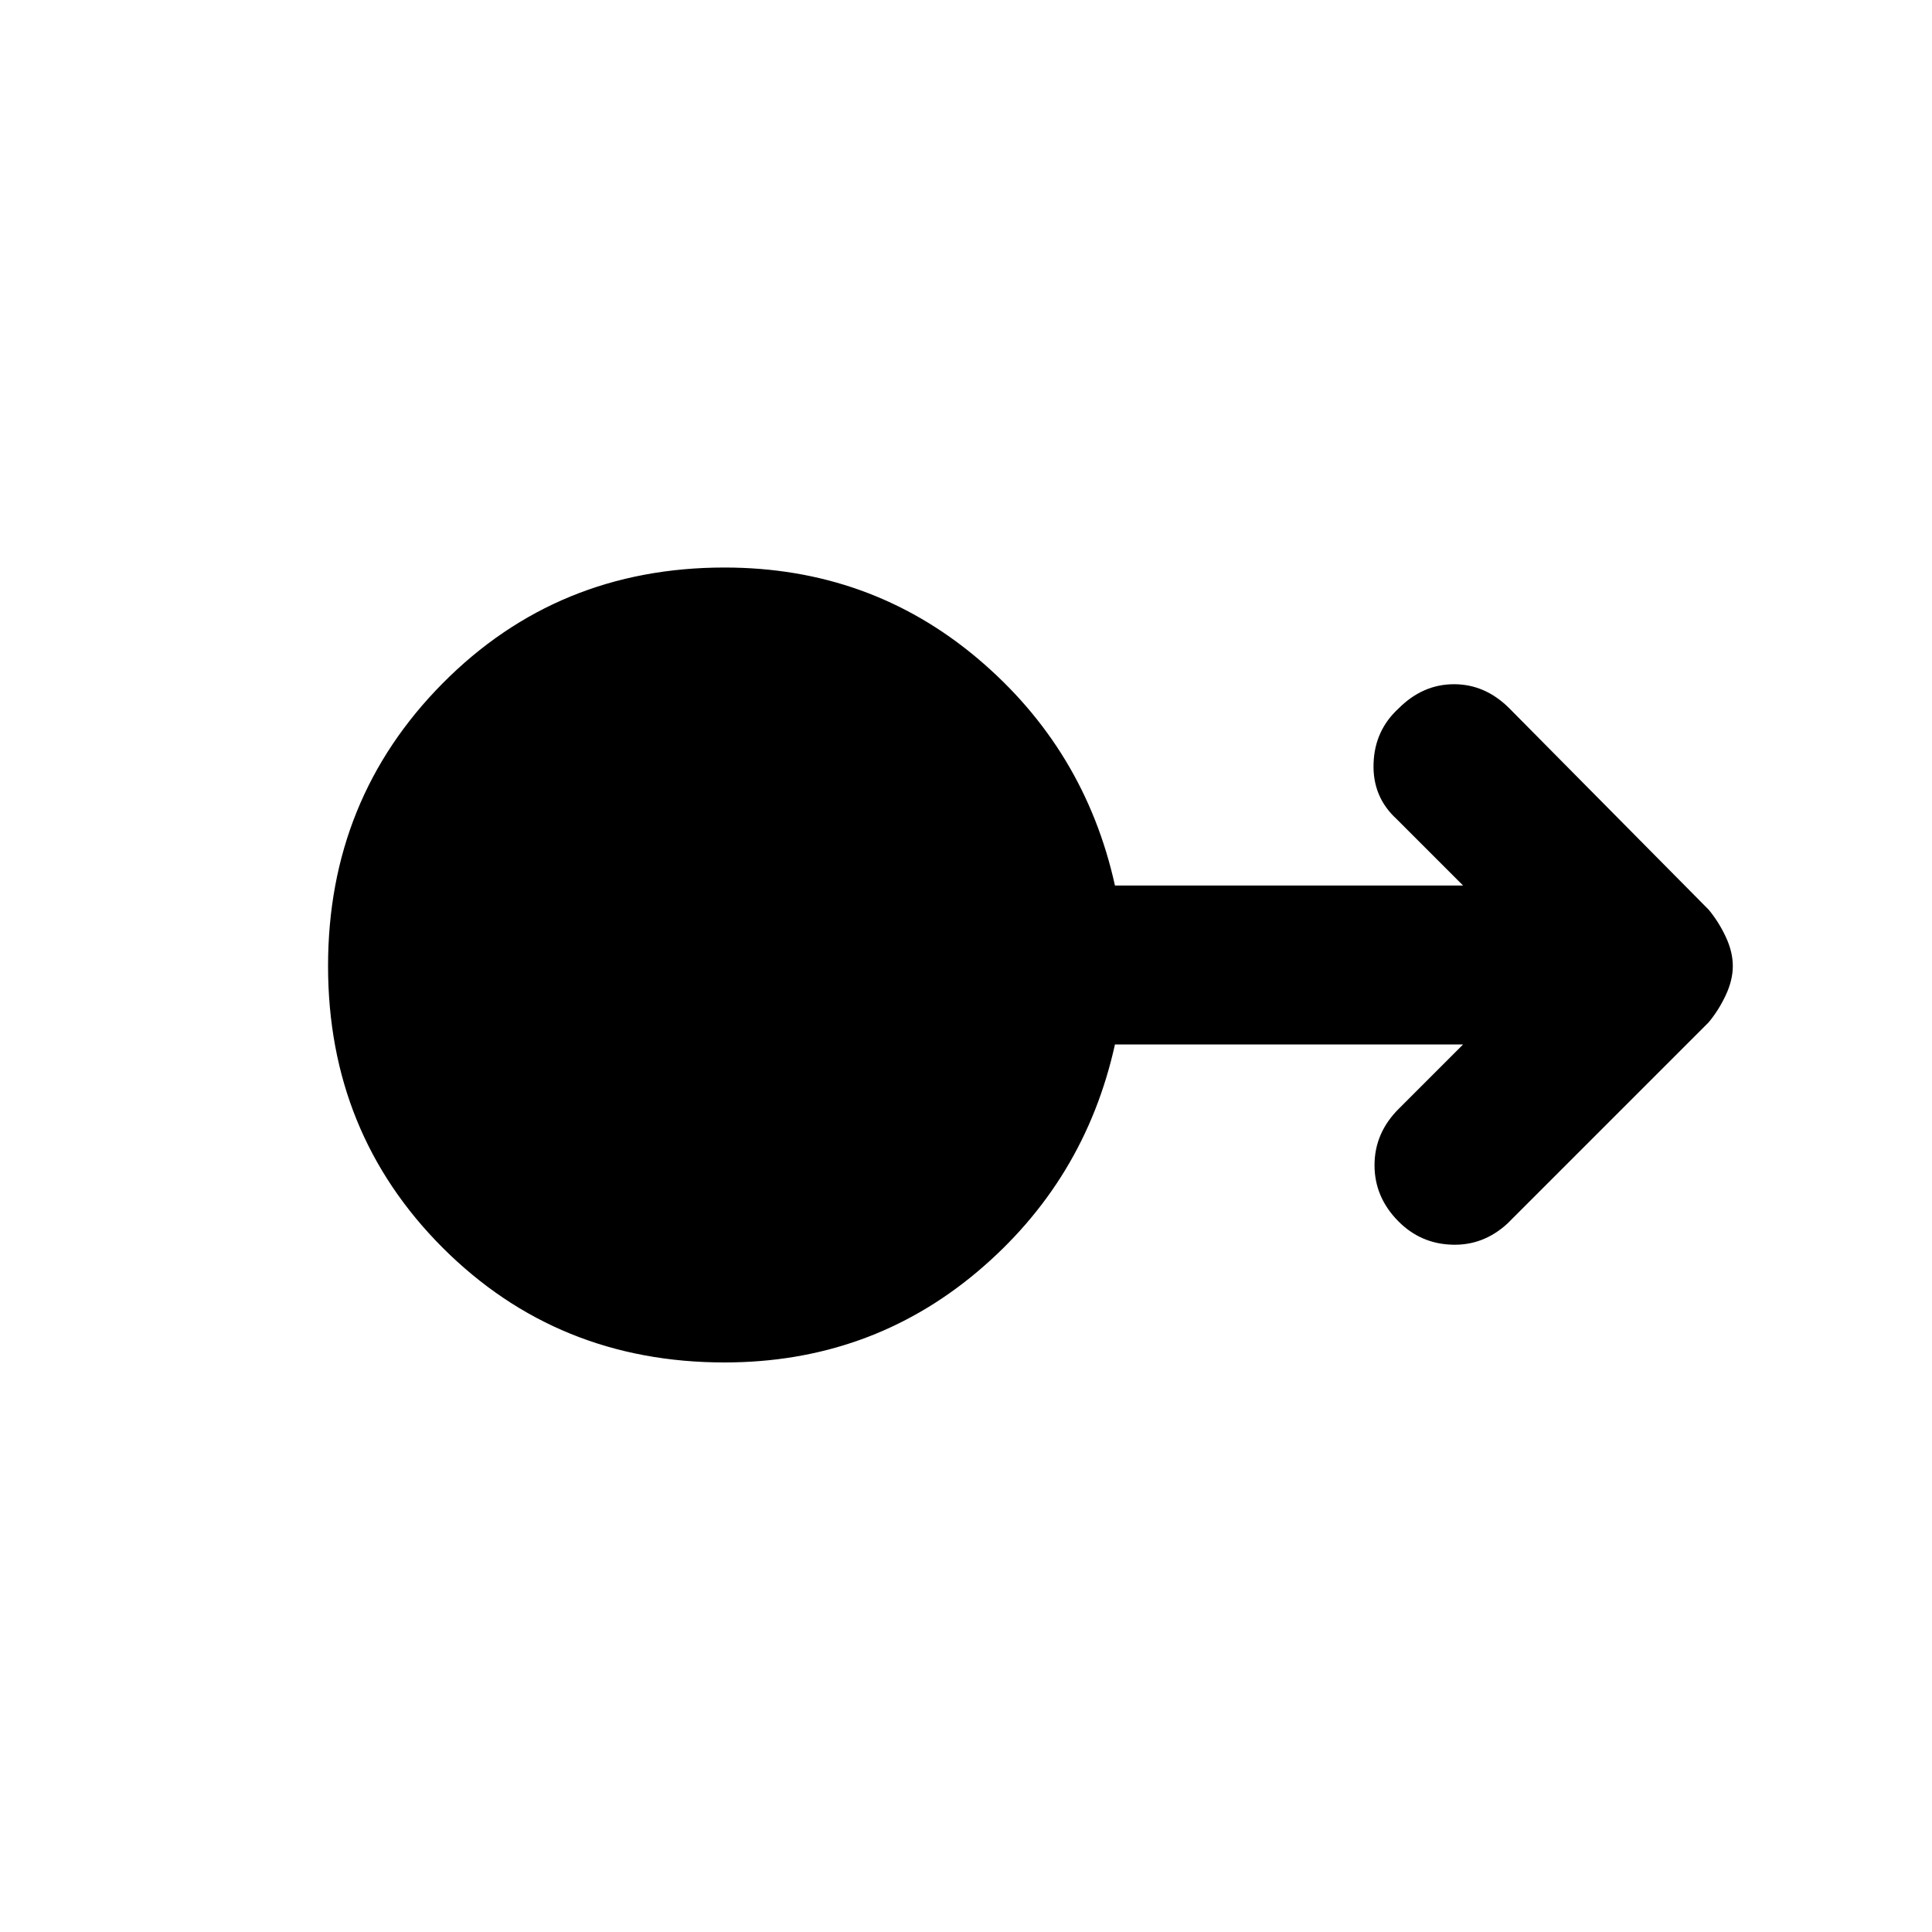 <svg xmlns="http://www.w3.org/2000/svg" height="20" width="20"><path d="M7.5 14.104q-1.729 0-2.917-1.187Q3.396 11.729 3.396 10q0-1.729 1.187-2.927Q5.771 5.875 7.5 5.875q1.5 0 2.615.937 1.114.938 1.427 2.355h3.604l-.688-.688q-.25-.229-.239-.573.01-.344.26-.573.25-.25.573-.25.323 0 .573.25l2.063 2.084q.104.125.177.281.073.156.073.302t-.073.302q-.073.156-.177.281l-2.084 2.084q-.25.229-.573.218-.323-.01-.552-.239-.25-.25-.25-.584 0-.333.25-.583l.667-.667h-3.604q-.313 1.417-1.427 2.355-1.115.937-2.615.937Z"/></svg>